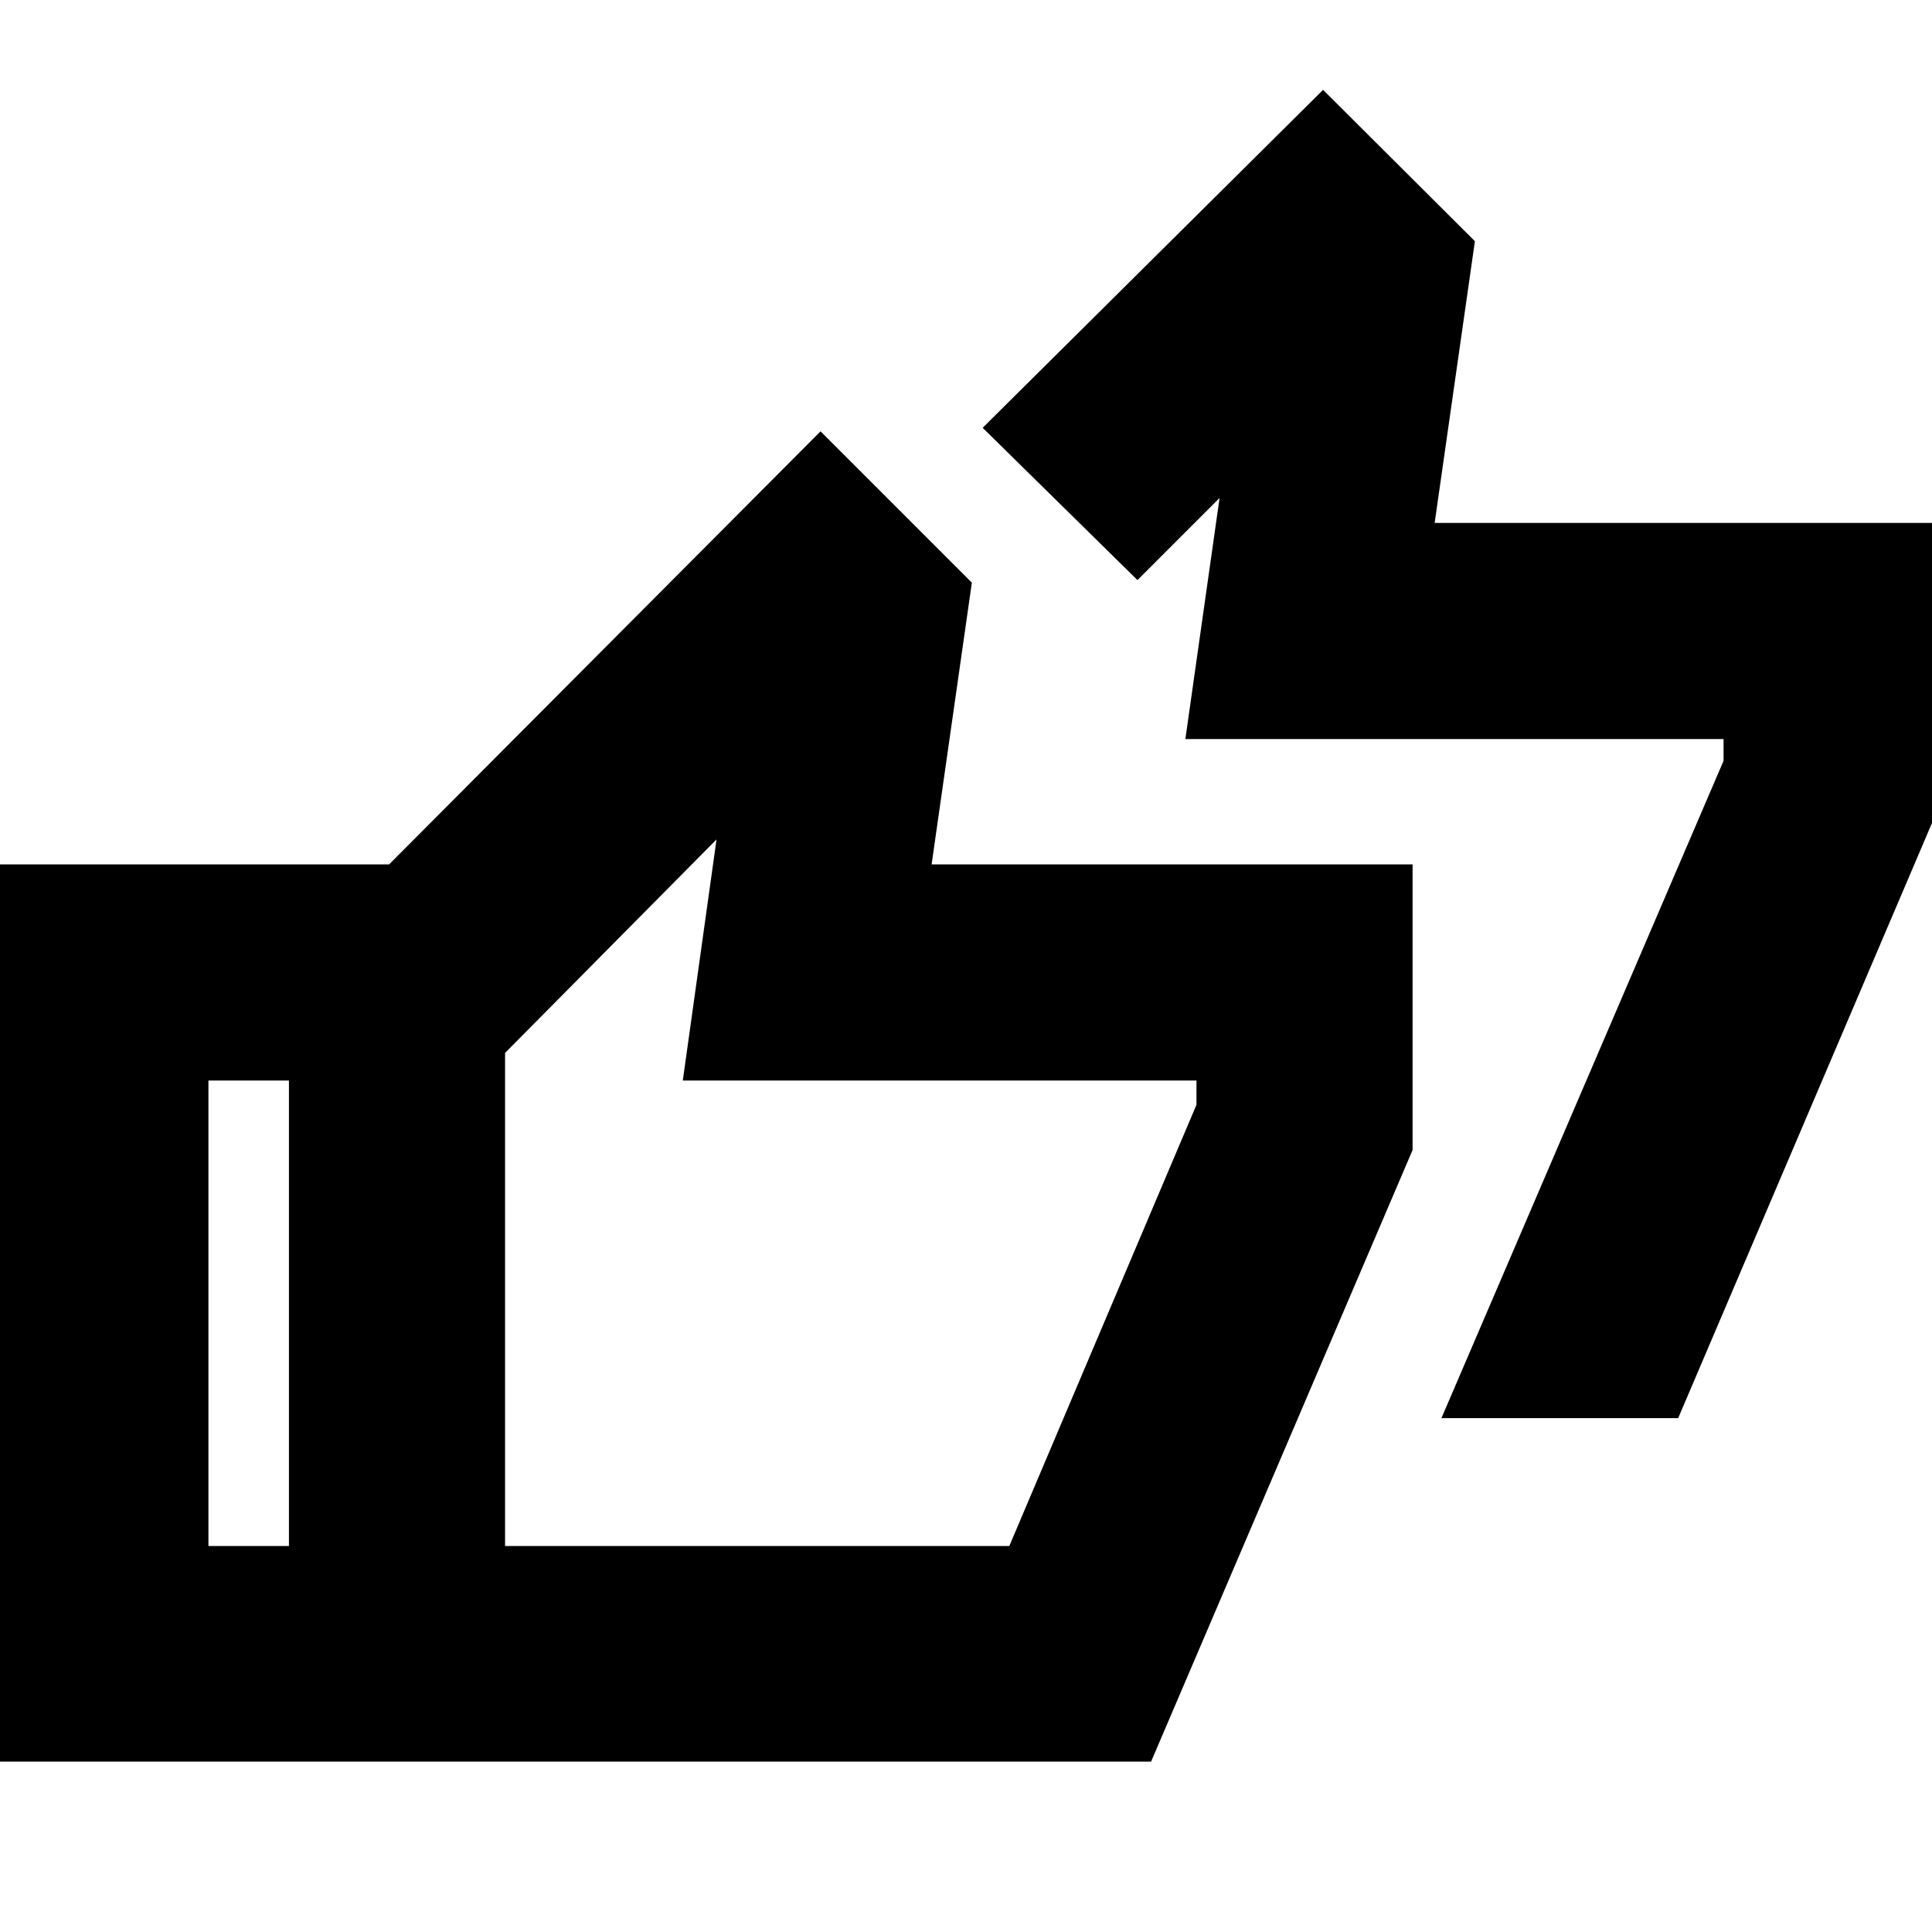 <svg xmlns="http://www.w3.org/2000/svg" height="24" viewBox="0 -960 960 960" width="24"><path d="m716.24-255.33 140.19-326.63v-10.8H589l17-119.81-40.8 40.81-76.92-75.67 169.15-167.92 75.44 75.2-20 140h250.72v140.67L833.87-255.33H716.24ZM-3.59-84.65v-445.83h233.87v107.39H103.57v231.29h126.71v107.15H-3.59Zm147.16 0v-395.87l264.15-265.15 75.19 75.19-20 140h239v141.91L571.96-84.65H143.57ZM250.96-191.8h250.56l93-219.24v-12.05H339.28l16.76-119.8L250.96-436.8v245Zm0 0v-245 245Z"/></svg>